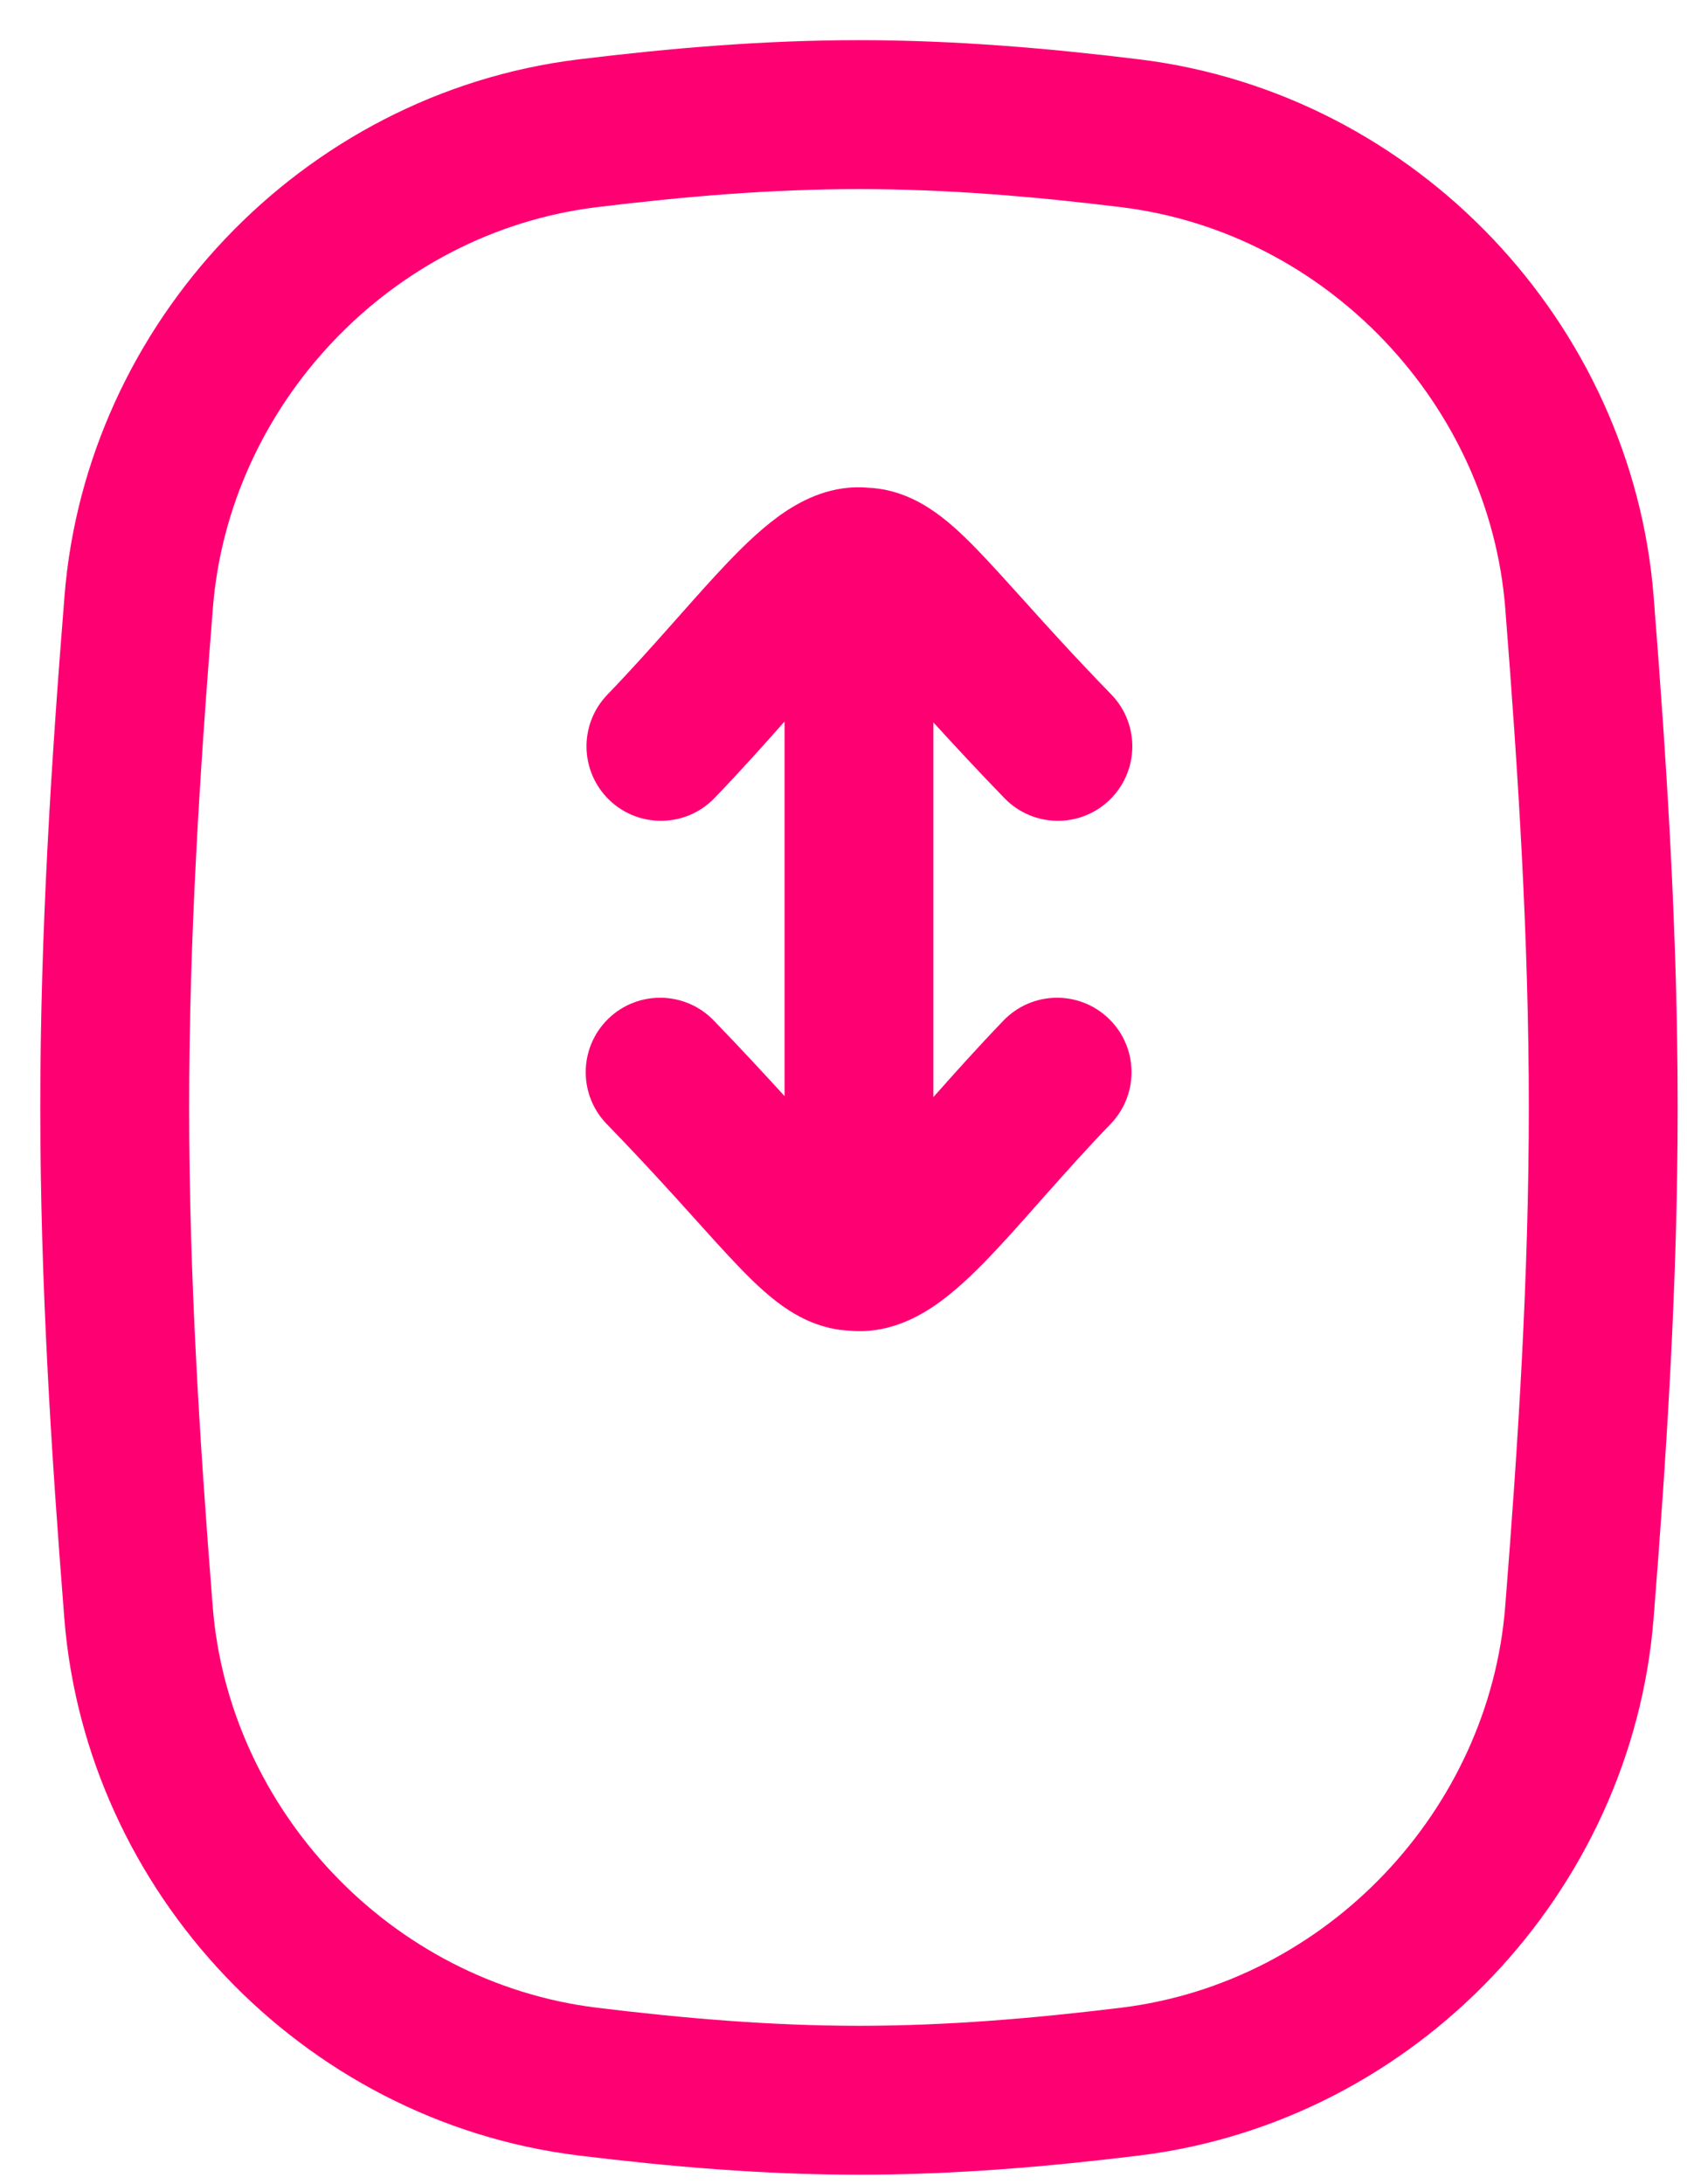 <svg width="34" height="44" viewBox="0 0 34 44" fill="none" xmlns="http://www.w3.org/2000/svg">
<path d="M2.792 32.487C3.172 37.269 6.96 41.331 11.842 41.933C13.639 42.153 15.463 42.309 17.312 42.309C19.163 42.309 20.986 42.153 22.782 41.933C27.663 41.331 31.451 37.269 31.831 32.487C32.094 29.173 32.312 25.773 32.312 22.309C32.312 18.845 32.093 15.445 31.832 12.131C31.453 7.349 27.665 3.287 22.782 2.685C20.986 2.465 19.163 2.309 17.312 2.309C15.463 2.309 13.639 2.465 11.842 2.685C6.963 3.285 3.172 7.349 2.795 12.131C2.53 15.445 2.312 18.845 2.312 22.309C2.312 25.773 2.53 29.173 2.792 32.487Z" stroke="#FF0073" stroke-width="3" stroke-linecap="round" stroke-linejoin="round"/>
<path fill-rule="evenodd" clip-rule="evenodd" d="M14.401 16.076C14.915 15.542 15.375 15.028 15.779 14.572L15.812 14.535V22.081C15.395 21.624 14.909 21.099 14.382 20.555C13.805 19.96 12.855 19.946 12.26 20.522C11.666 21.099 11.651 22.049 12.228 22.643C13.012 23.452 13.545 24.044 14.004 24.553L14.004 24.553C14.286 24.867 14.541 25.15 14.809 25.433C15.108 25.749 15.431 26.069 15.774 26.311C16.112 26.55 16.568 26.784 17.134 26.807C17.851 26.872 18.44 26.568 18.815 26.316C19.225 26.04 19.612 25.667 19.958 25.305C20.269 24.98 20.605 24.601 20.947 24.214L21.09 24.053C21.491 23.602 21.917 23.126 22.385 22.64C22.96 22.043 22.942 21.093 22.345 20.519C21.748 19.944 20.799 19.962 20.224 20.559C19.711 21.092 19.251 21.606 18.846 22.062L18.812 22.1V14.553C19.229 15.009 19.715 15.534 20.244 16.079C20.821 16.674 21.77 16.689 22.365 16.112C22.96 15.535 22.974 14.586 22.398 13.991C21.613 13.182 21.078 12.587 20.618 12.076L20.618 12.076C20.336 11.763 20.082 11.482 19.817 11.201C19.518 10.885 19.195 10.564 18.852 10.322C18.514 10.083 18.058 9.848 17.49 9.825C16.773 9.761 16.184 10.066 15.81 10.318C15.4 10.595 15.013 10.968 14.667 11.33C14.357 11.654 14.021 12.033 13.679 12.419L13.535 12.581C13.135 13.032 12.709 13.508 12.24 13.995C11.665 14.592 11.684 15.541 12.28 16.116C12.877 16.69 13.827 16.672 14.401 16.076Z" fill="#FF0073"/>
</svg>
